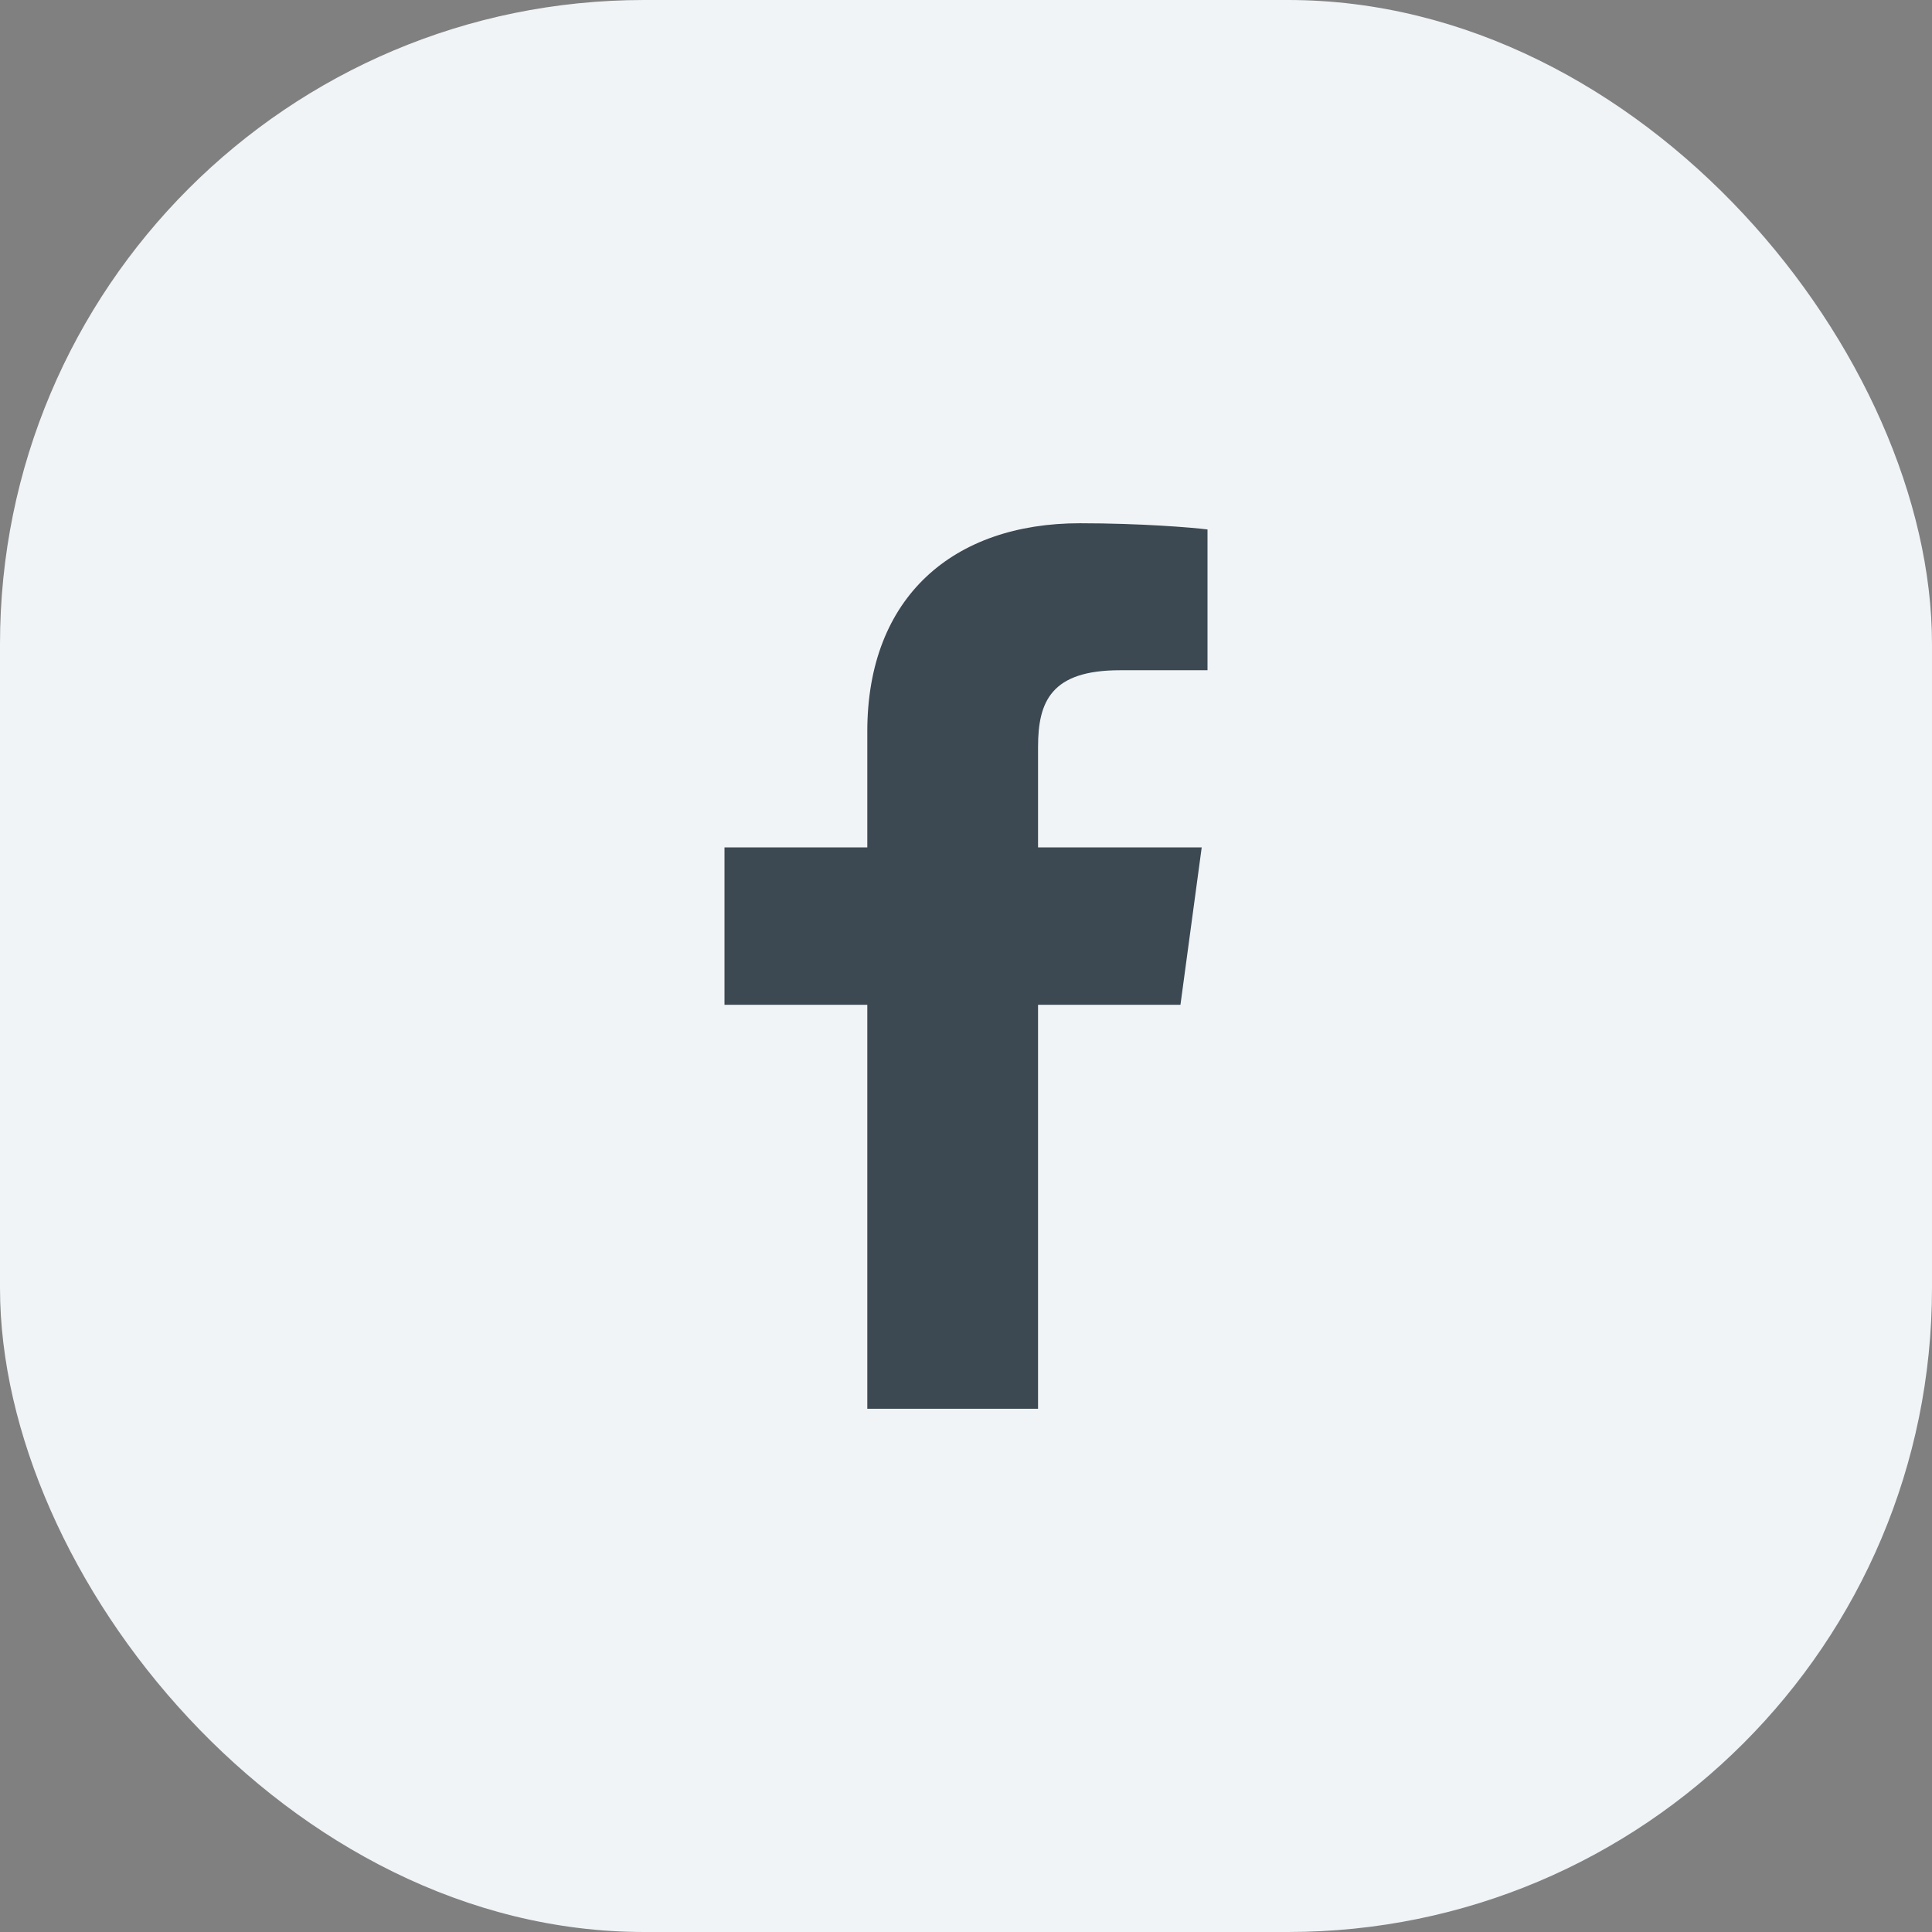 <svg width="24" height="24" viewBox="0 0 24 24" fill="none" xmlns="http://www.w3.org/2000/svg">
<rect x="0" y="0" width="24" height="24" fill="#808080" stroke="none"/>
<rect width="24" height="24" rx="8" fill="#F0F4F7"/>
<path d="M12.895 17.5V12.482H14.664L14.928 10.527H12.895V9.278C12.895 8.712 13.06 8.326 13.912 8.326L15 8.326V6.577C14.812 6.553 14.166 6.5 13.415 6.5C11.847 6.5 10.774 7.411 10.774 9.085V10.527H9V12.482H10.774V17.5H12.895Z" fill="#3C4852"/>
</svg>
